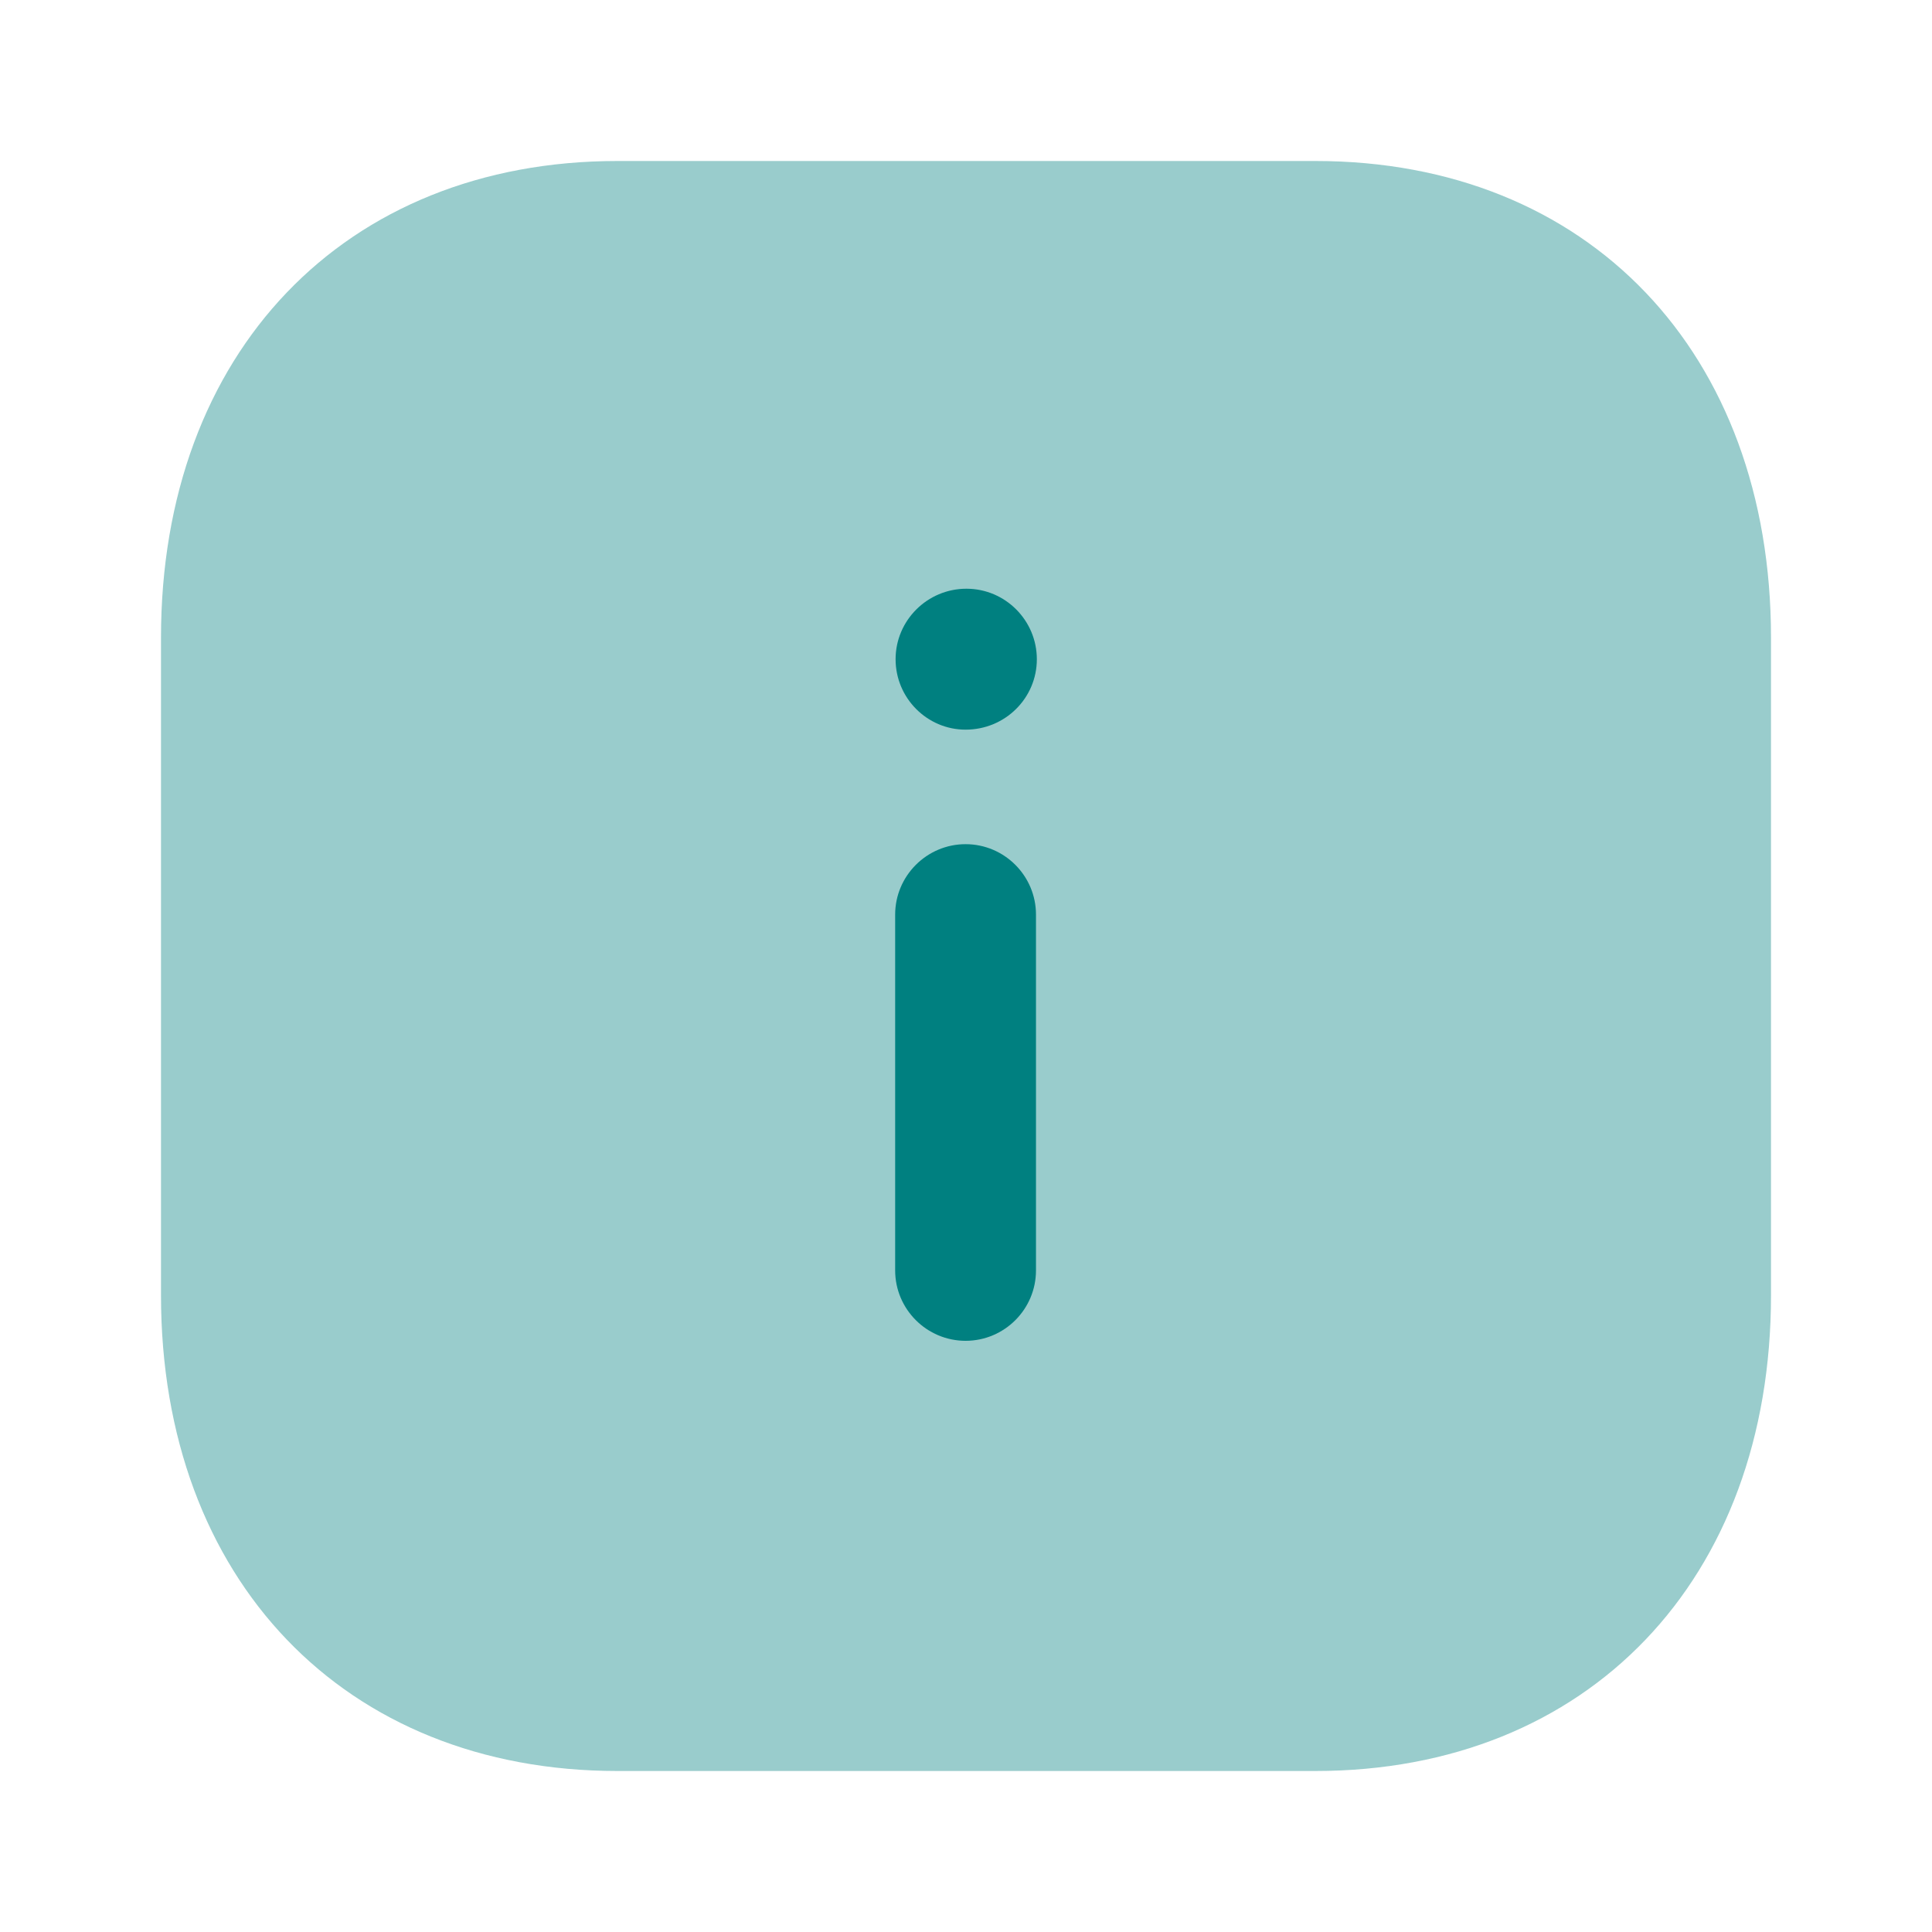 <svg width="18" height="18" viewBox="0 0 18 18" fill="none" xmlns="http://www.w3.org/2000/svg">
<path opacity="0.4" d="M12.255 1.5H5.753C3.21 1.5 1.5 3.285 1.5 5.94V12.068C1.5 14.715 3.21 16.5 5.753 16.5H12.255C14.797 16.5 16.5 14.715 16.5 12.068V5.94C16.5 3.285 14.797 1.5 12.255 1.5Z" fill="#008080"/>
<path fill-rule="evenodd" clip-rule="evenodd" d="M8.344 6.142C8.344 6.503 8.637 6.798 8.996 6.798C9.366 6.798 9.66 6.503 9.66 6.142C9.66 5.78 9.366 5.485 9.004 5.485C8.64 5.485 8.344 5.78 8.344 6.142ZM9.652 8.521C9.652 8.16 9.358 7.865 8.996 7.865C8.635 7.865 8.34 8.16 8.34 8.521V11.836C8.34 12.198 8.635 12.492 8.996 12.492C9.358 12.492 9.652 12.198 9.652 11.836V8.521Z" fill="#008080"/>
</svg>
